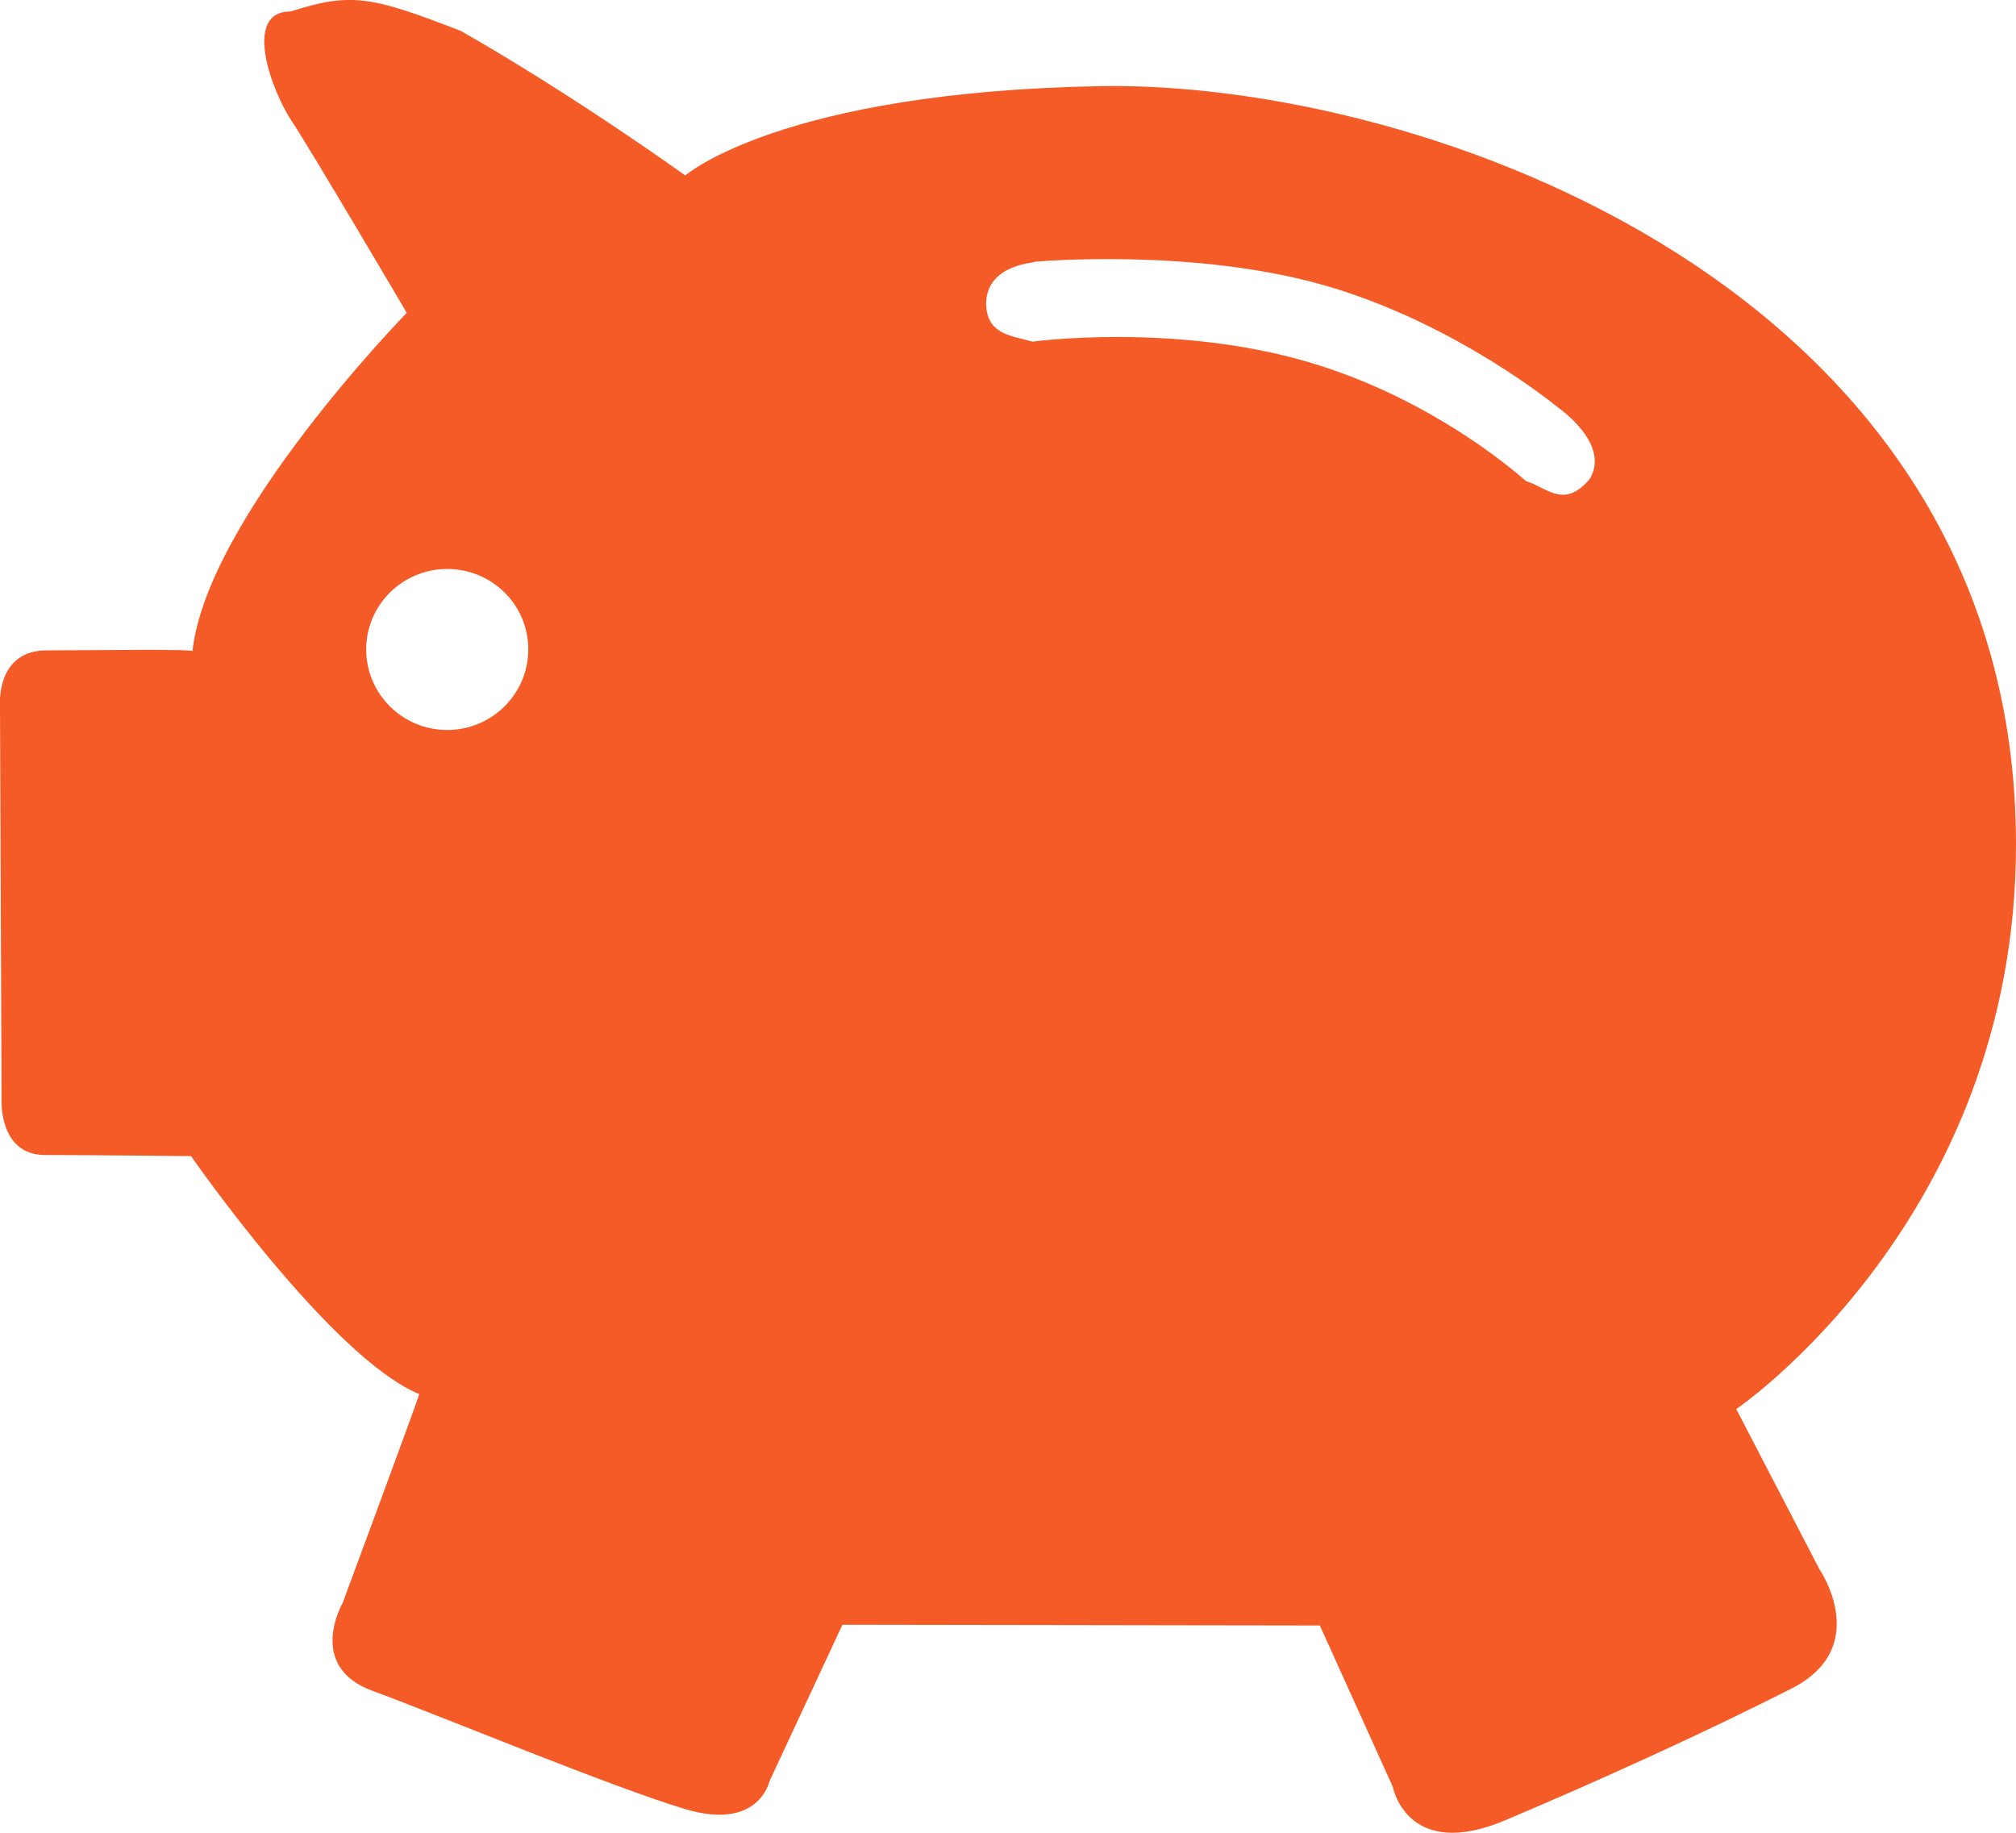 <svg width="22" height="20" viewBox="0 0 22 20" xmlns="http://www.w3.org/2000/svg"><title>icon_pig</title><g fill="none" fill-rule="evenodd"><g fill="#F45B26"><g><g><path d="M18.948 15.376S22 13.303 22 9.216C22 3.13 15.505.88 12.012.94c-3.493.062-4.534.975-4.534.975S6.29 1.057 5.03.338C4.065-.035 3.842-.09 3.172.125c-.536 0-.2.886.017 1.205.212.32 1.25 2.084 1.25 2.084S2.26 5.642 2.1 7.107c0-.027-1.026-.01-1.59-.01-.562 0-.51.61-.51.61l.017 4.29s-.035.607.476.607c.51 0 1.592.012 1.592.012s1.524 2.197 2.49 2.597c0 .026-.835 2.277-.835 2.277s-.402.692.322.96c.724.265 2.612 1.052 3.417 1.292.803.24.918-.304.918-.304l.796-1.708 5.21.008.796 1.76s.153.818 1.226.366c1.073-.453 2.244-.99 3.13-1.44.883-.454.3-1.3.3-1.3l-.908-1.748zM4.88 7.966c-.488 0-.884-.394-.884-.88 0-.484.396-.877.884-.877.49 0 .885.392.885.877s-.396.88-.885.88zM17.346 5.23c-.283.33-.467.086-.694.02 0 0-.963-.887-2.378-1.3-1.465-.43-3.008-.222-3.008-.222-.227-.067-.503-.074-.505-.422.013-.43.54-.434.533-.45 0 0 1.736-.158 3.188.266C15.91 3.54 17 4.445 17 4.445s.585.4.346.784z"/></g></g></g></g></svg>